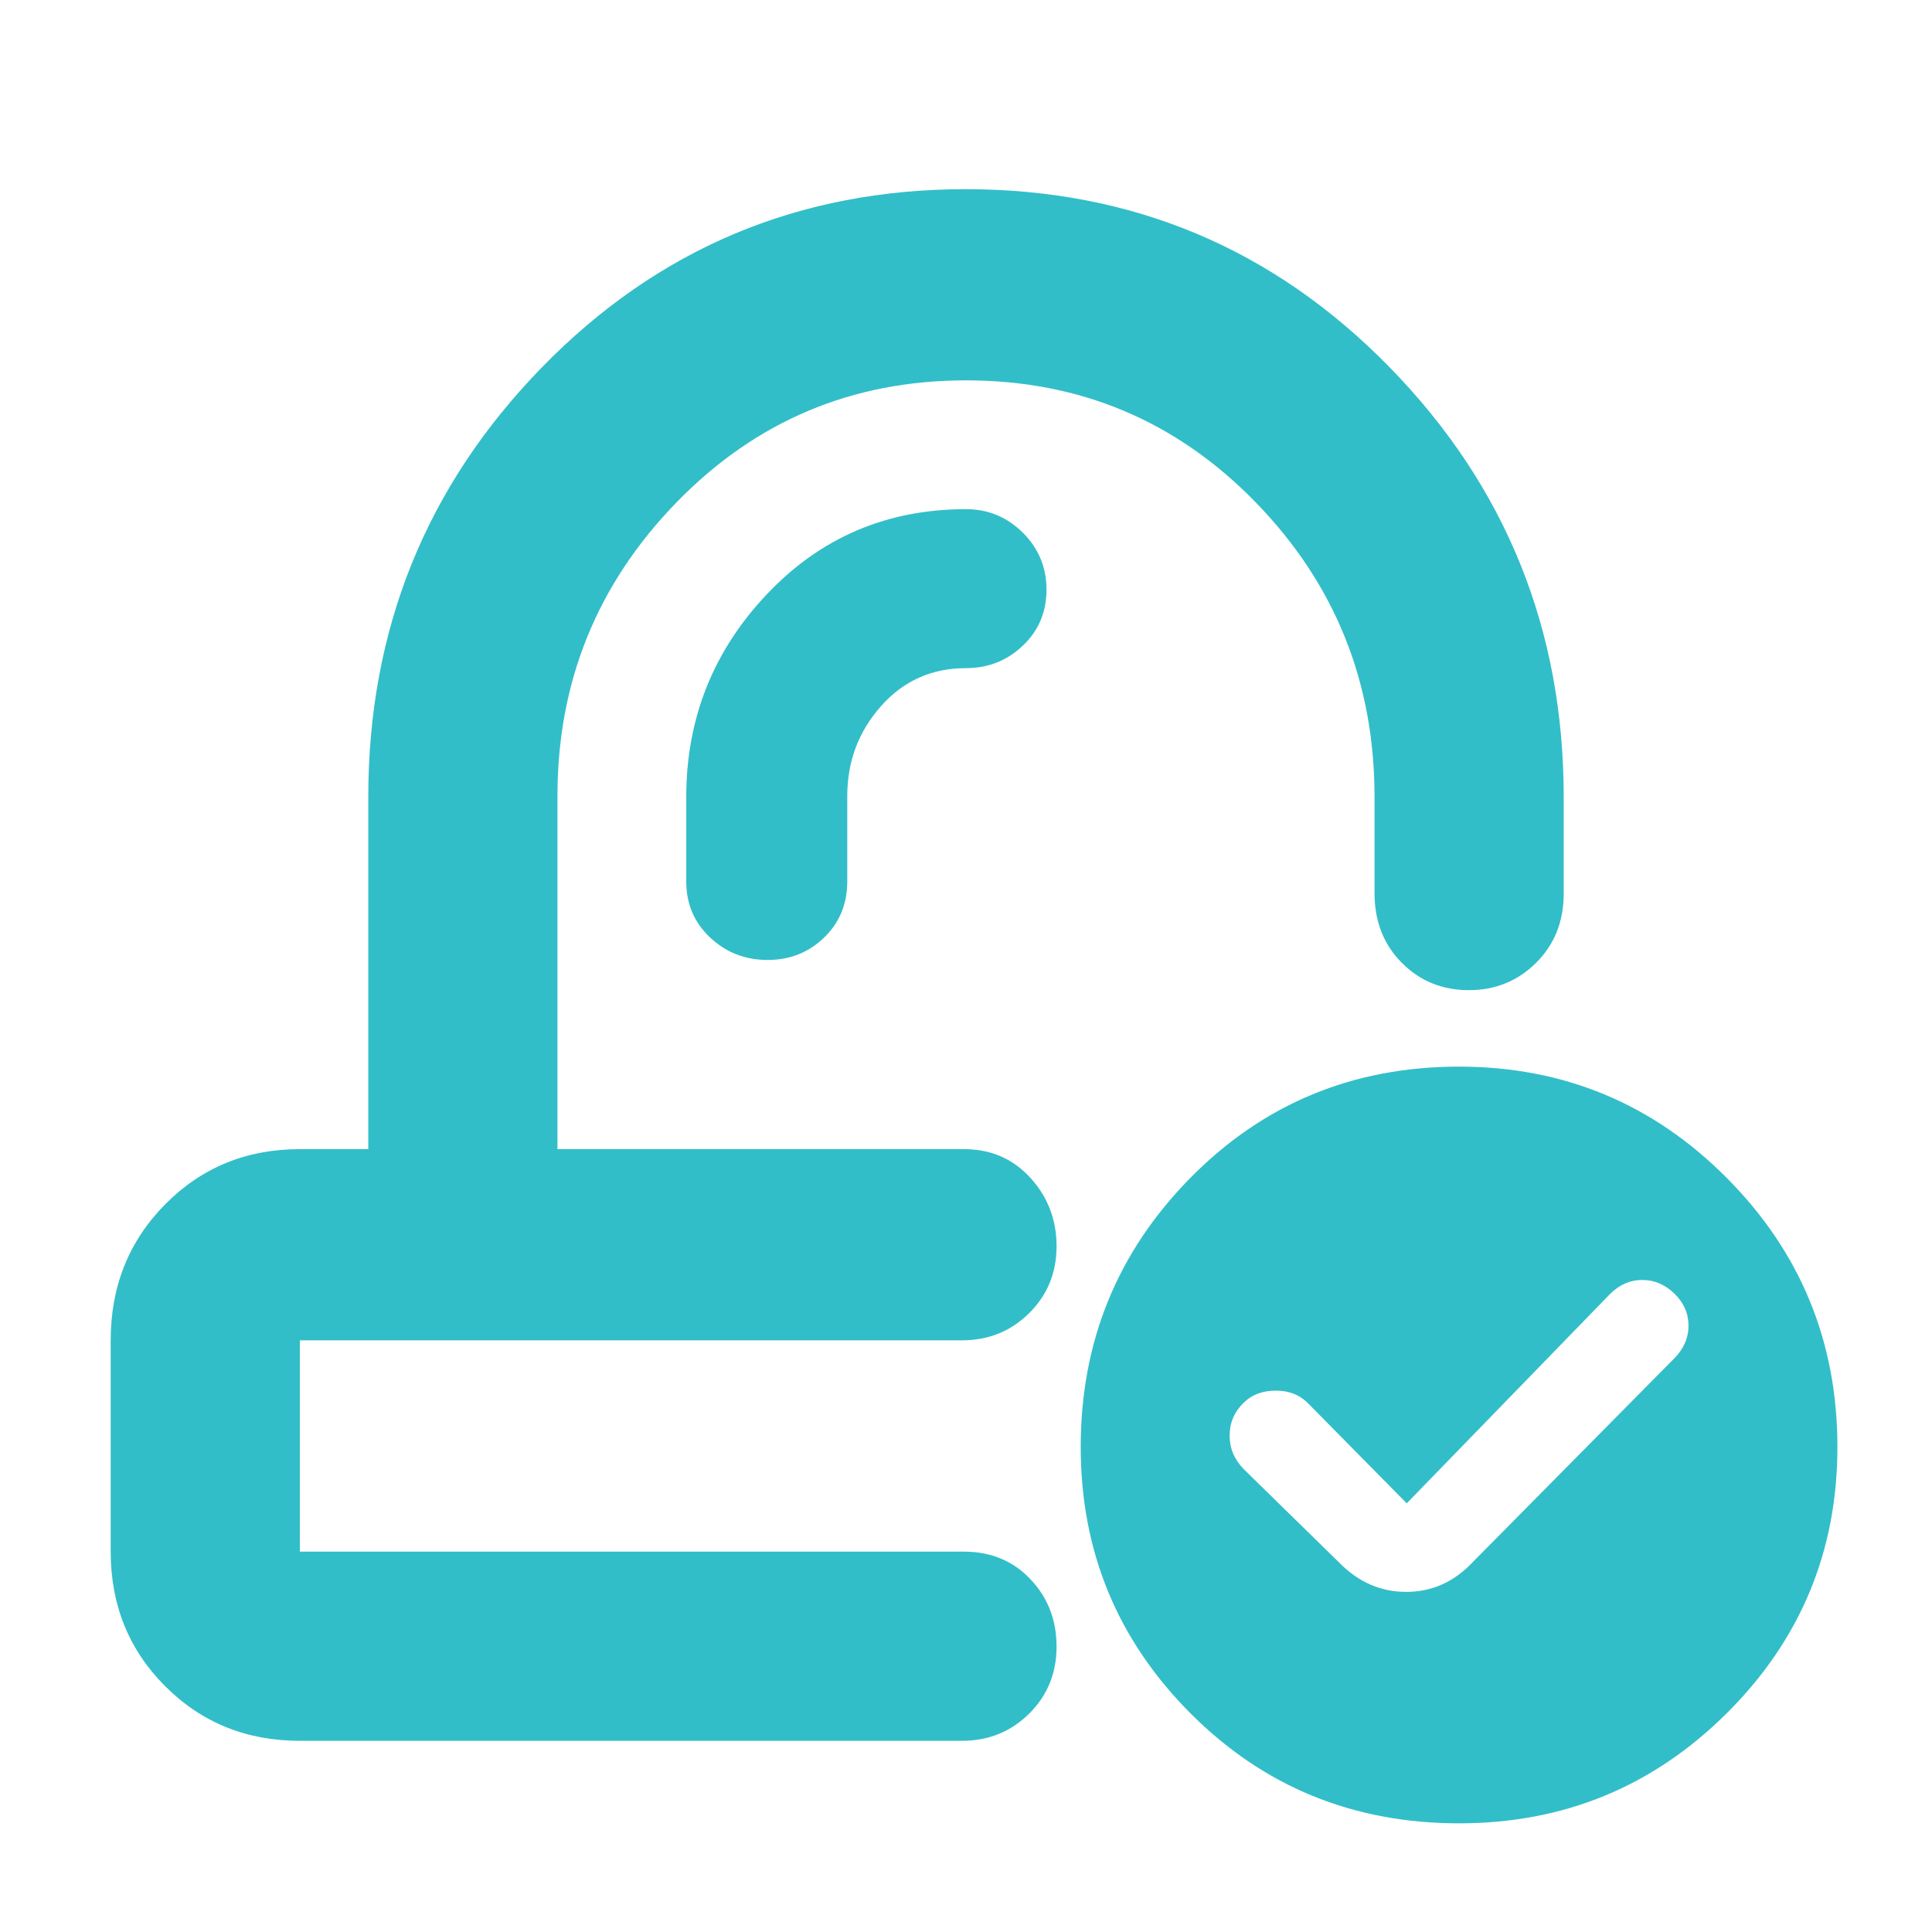 <svg xmlns="http://www.w3.org/2000/svg" height="48" viewBox="0 -960 960 960" width="48"><path fill="rgb(50, 190, 200)" d="m699-213-48.67-49.33Q644-269 634-269q-10 0-16 6-7 6.79-7 16.32 0 9.53 7 16.68l47 46q14.45 15 33.73 15Q718-169 732-184l99.82-100.91q7.18-7.18 7.18-16.35 0-9.17-7-15.95-7-6.79-16-6.79t-16 7L699-213ZM524-389Zm-43 95ZM149-95q-39.8 0-66.9-27.1Q55-149.2 55-189v-105q0-40.21 27.1-67.61Q109.2-389 149-389h34v-175q0-125 86.3-213.5T479.8-866q124.2 0 210.7 88.5Q777-689 777-563.95V-516q0 20.75-13.68 34.37Q749.65-468 729.82-468q-19.82 0-33.32-13.63-13.5-13.62-13.5-34.52V-564q0-85.66-59-146.33Q565-771 480-771t-144 60.79q-59 60.79-59 145.71V-389h202q20 0 33 14.26 13 14.27 13 34 0 19.74-13.62 33.24Q497.75-294 478-294H149v105h330q20 0 33 13.68 13 13.67 13 33.5 0 19.82-13.62 33.32Q497.75-95 478-95H149Zm576.01 41Q646-54 591.5-108.7 537-163.39 537-241q0-78.43 54.49-133.72Q645.97-430 724.99-430 803-430 858-374.72q55 55.29 55 133.72 0 77.61-54.99 132.3-54.98 54.7-133 54.7ZM421-564.5q0-25.66 16.73-44.58Q454.46-628 480-628q16.48 0 28.24-11.18Q520-650.35 520-666.98q0-16.63-11.76-28.33Q496.48-707 480-707q-59 0-99 42.33T341-564v42q0 16.75 11.87 27.87Q364.74-483 381.37-483q16.63 0 28.13-11.13Q421-505.25 421-522v-42.5Z"/></svg>
